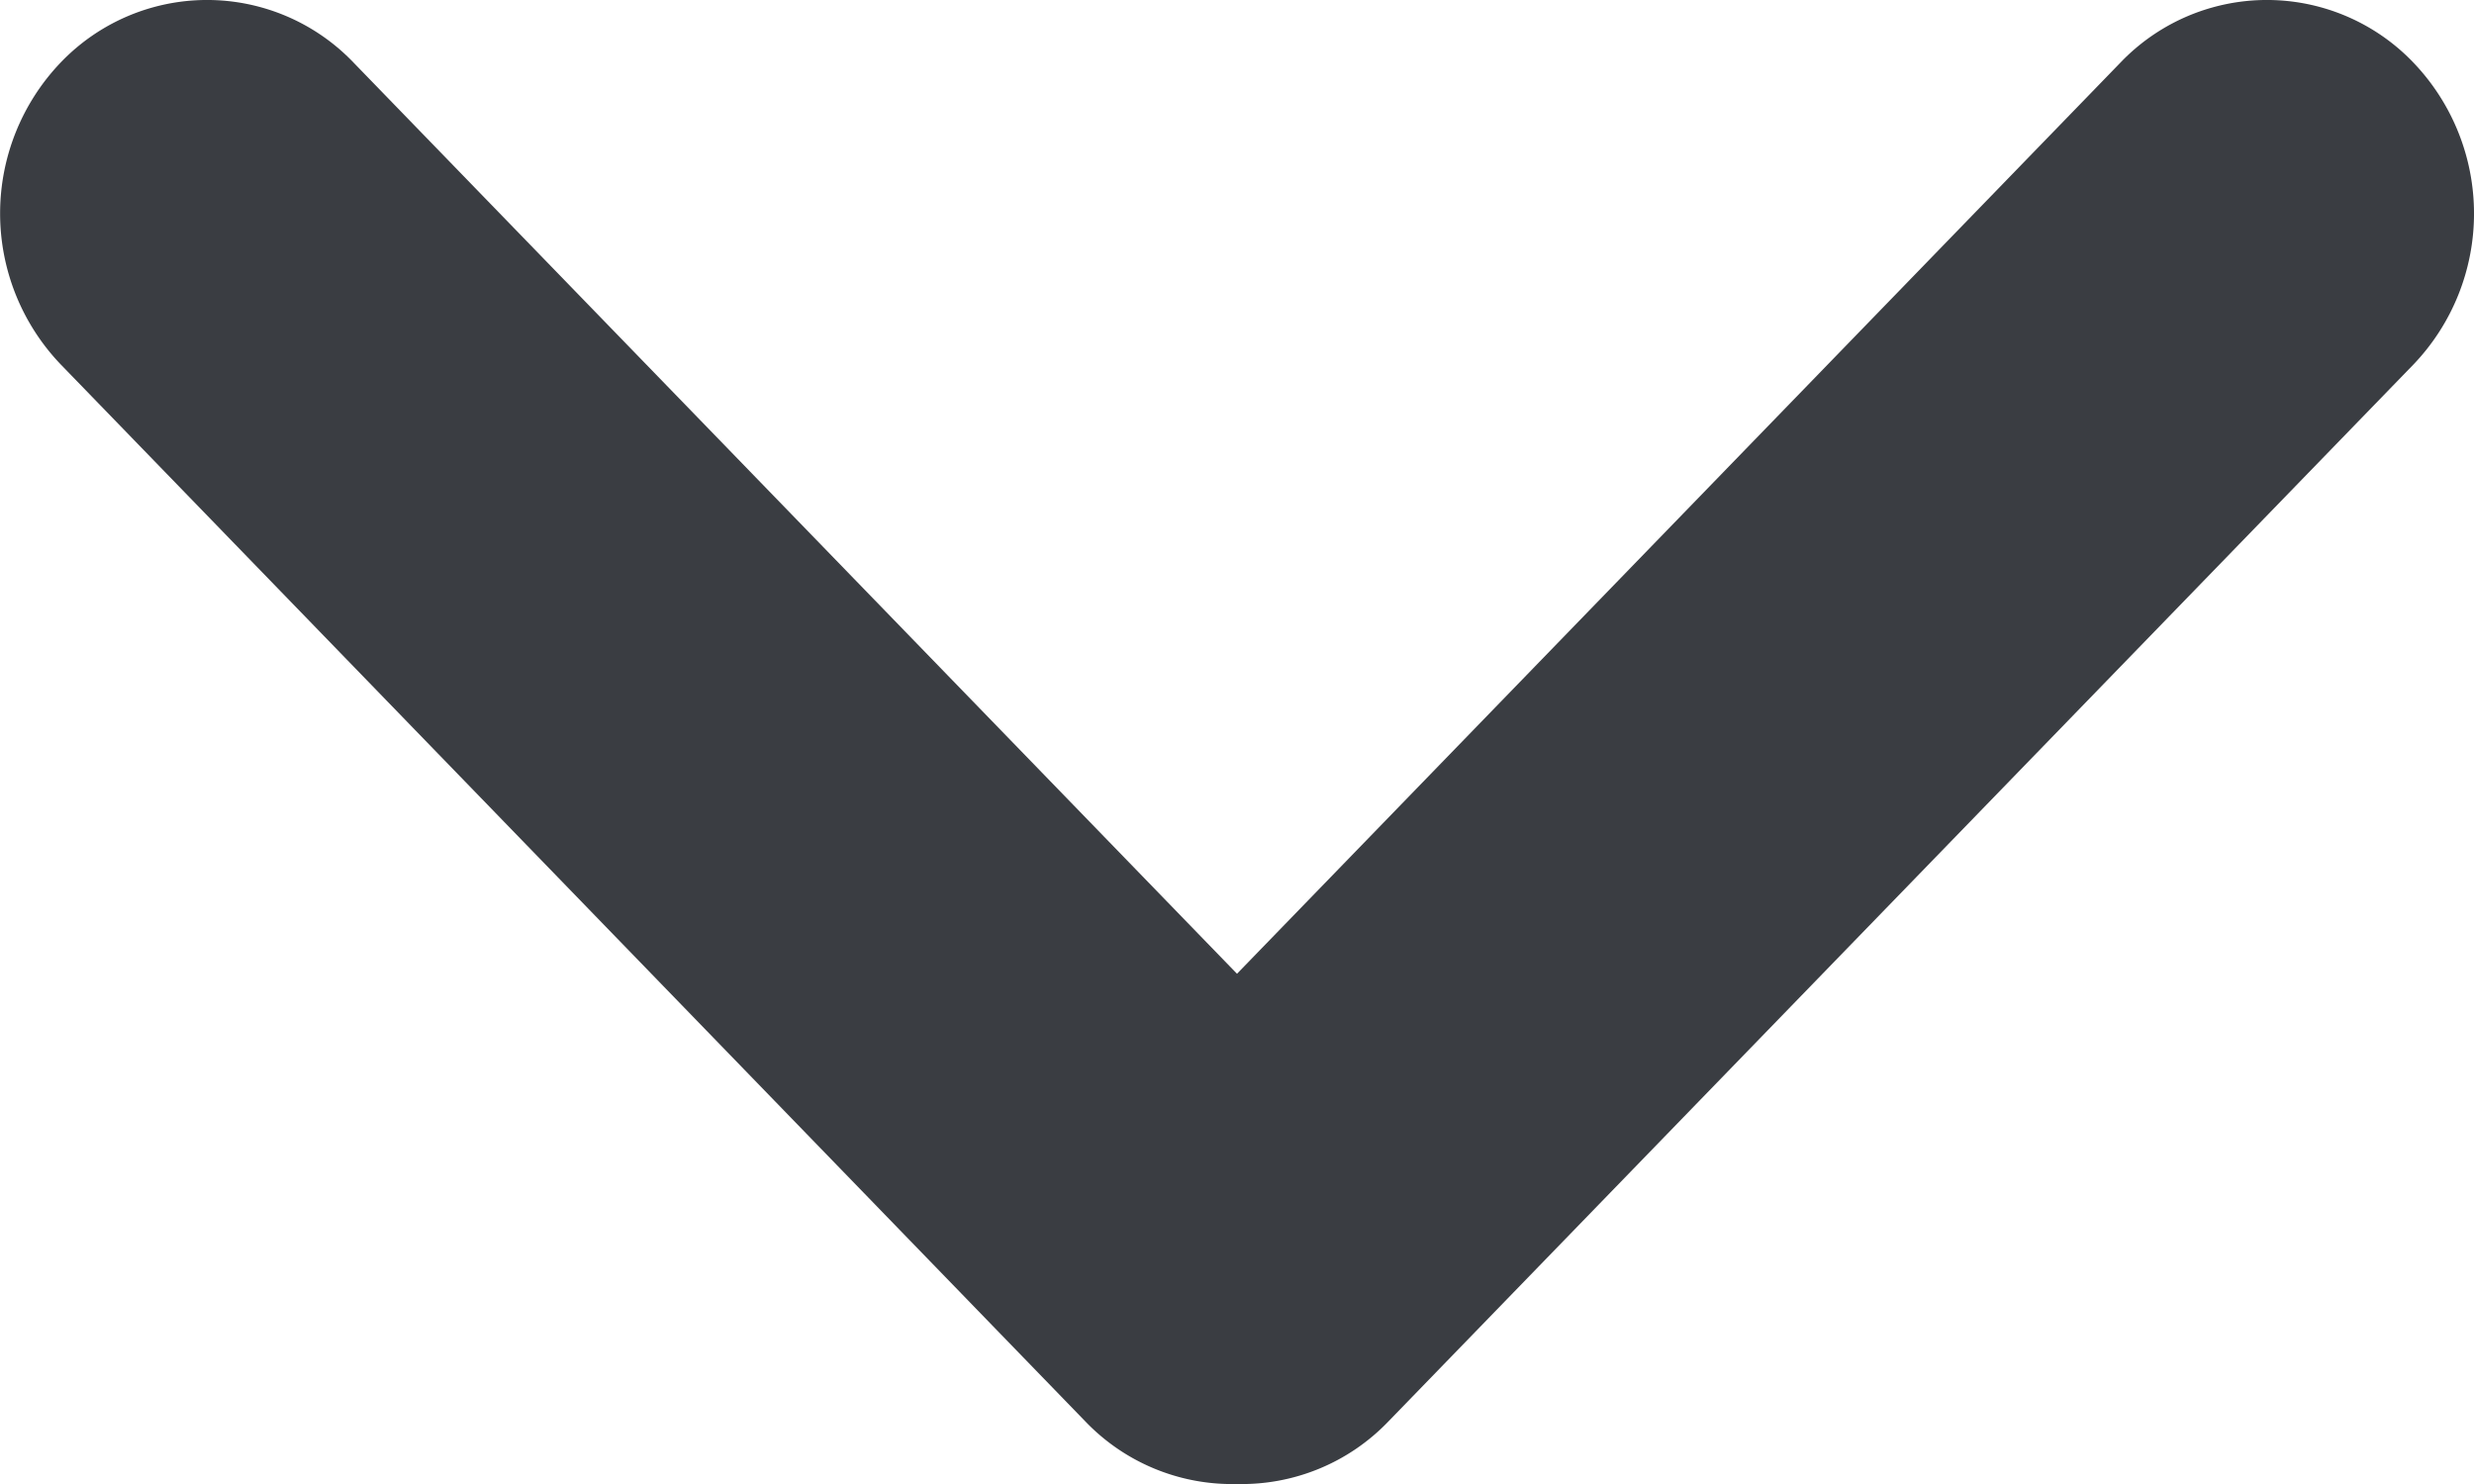 <svg width="10" height="6" viewBox="0 0 10 6" fill="none" xmlns="http://www.w3.org/2000/svg" class="_1ksdaxm8"><path fill-rule="evenodd" clip-rule="evenodd" d="M1.429.253a.819.819 0 0 0-1.184 0 .883.883 0 0 0 0 1.22l4.142 4.274A.821.821 0 0 0 5 6a.821.821 0 0 0 .612-.253l4.143-4.273a.883.883 0 0 0 0-1.221.819.819 0 0 0-1.184 0L5 3.937 1.429.253Z" fill="#3a3d42"></path></svg>